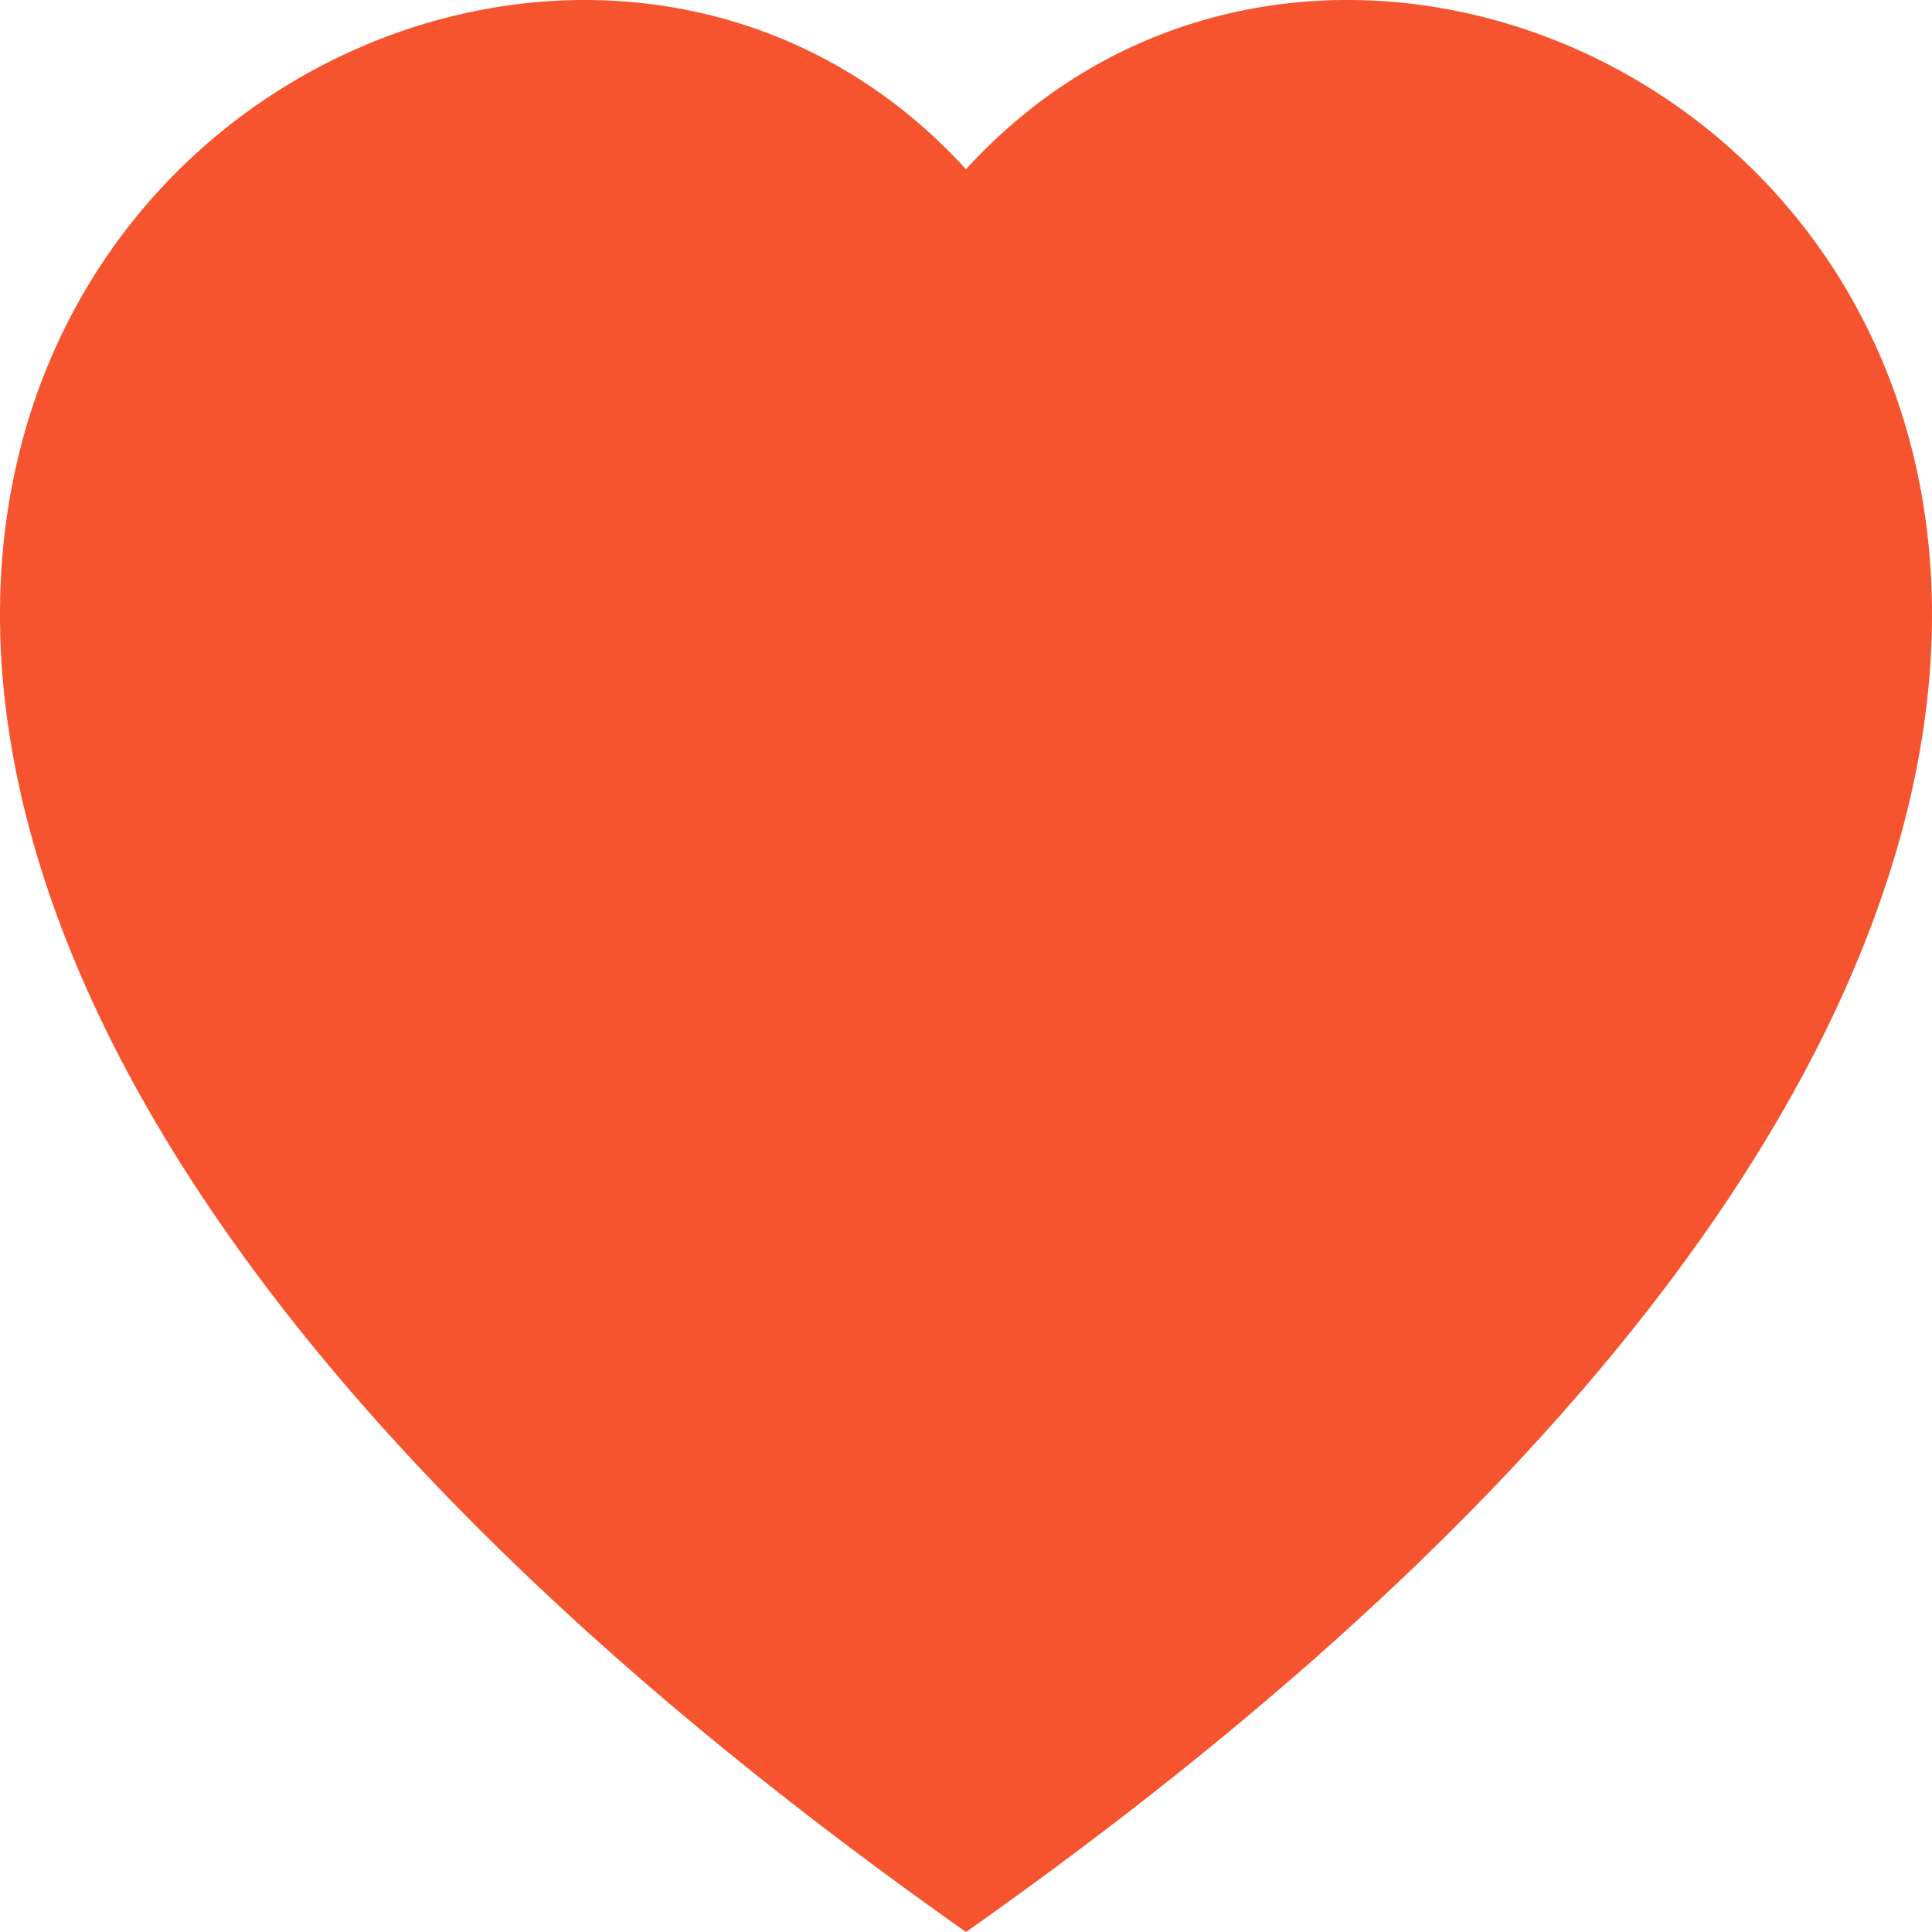 <svg width="20" height="20" viewBox="0 0 20 20" fill="none" xmlns="http://www.w3.org/2000/svg">
<path fill-rule="evenodd" clip-rule="evenodd" d="M10 1.752C15.548 -4.331 29.418 6.313 10 20C-9.418 6.315 4.452 -4.331 10 1.752Z" fill="#F5542E"/>
</svg>

